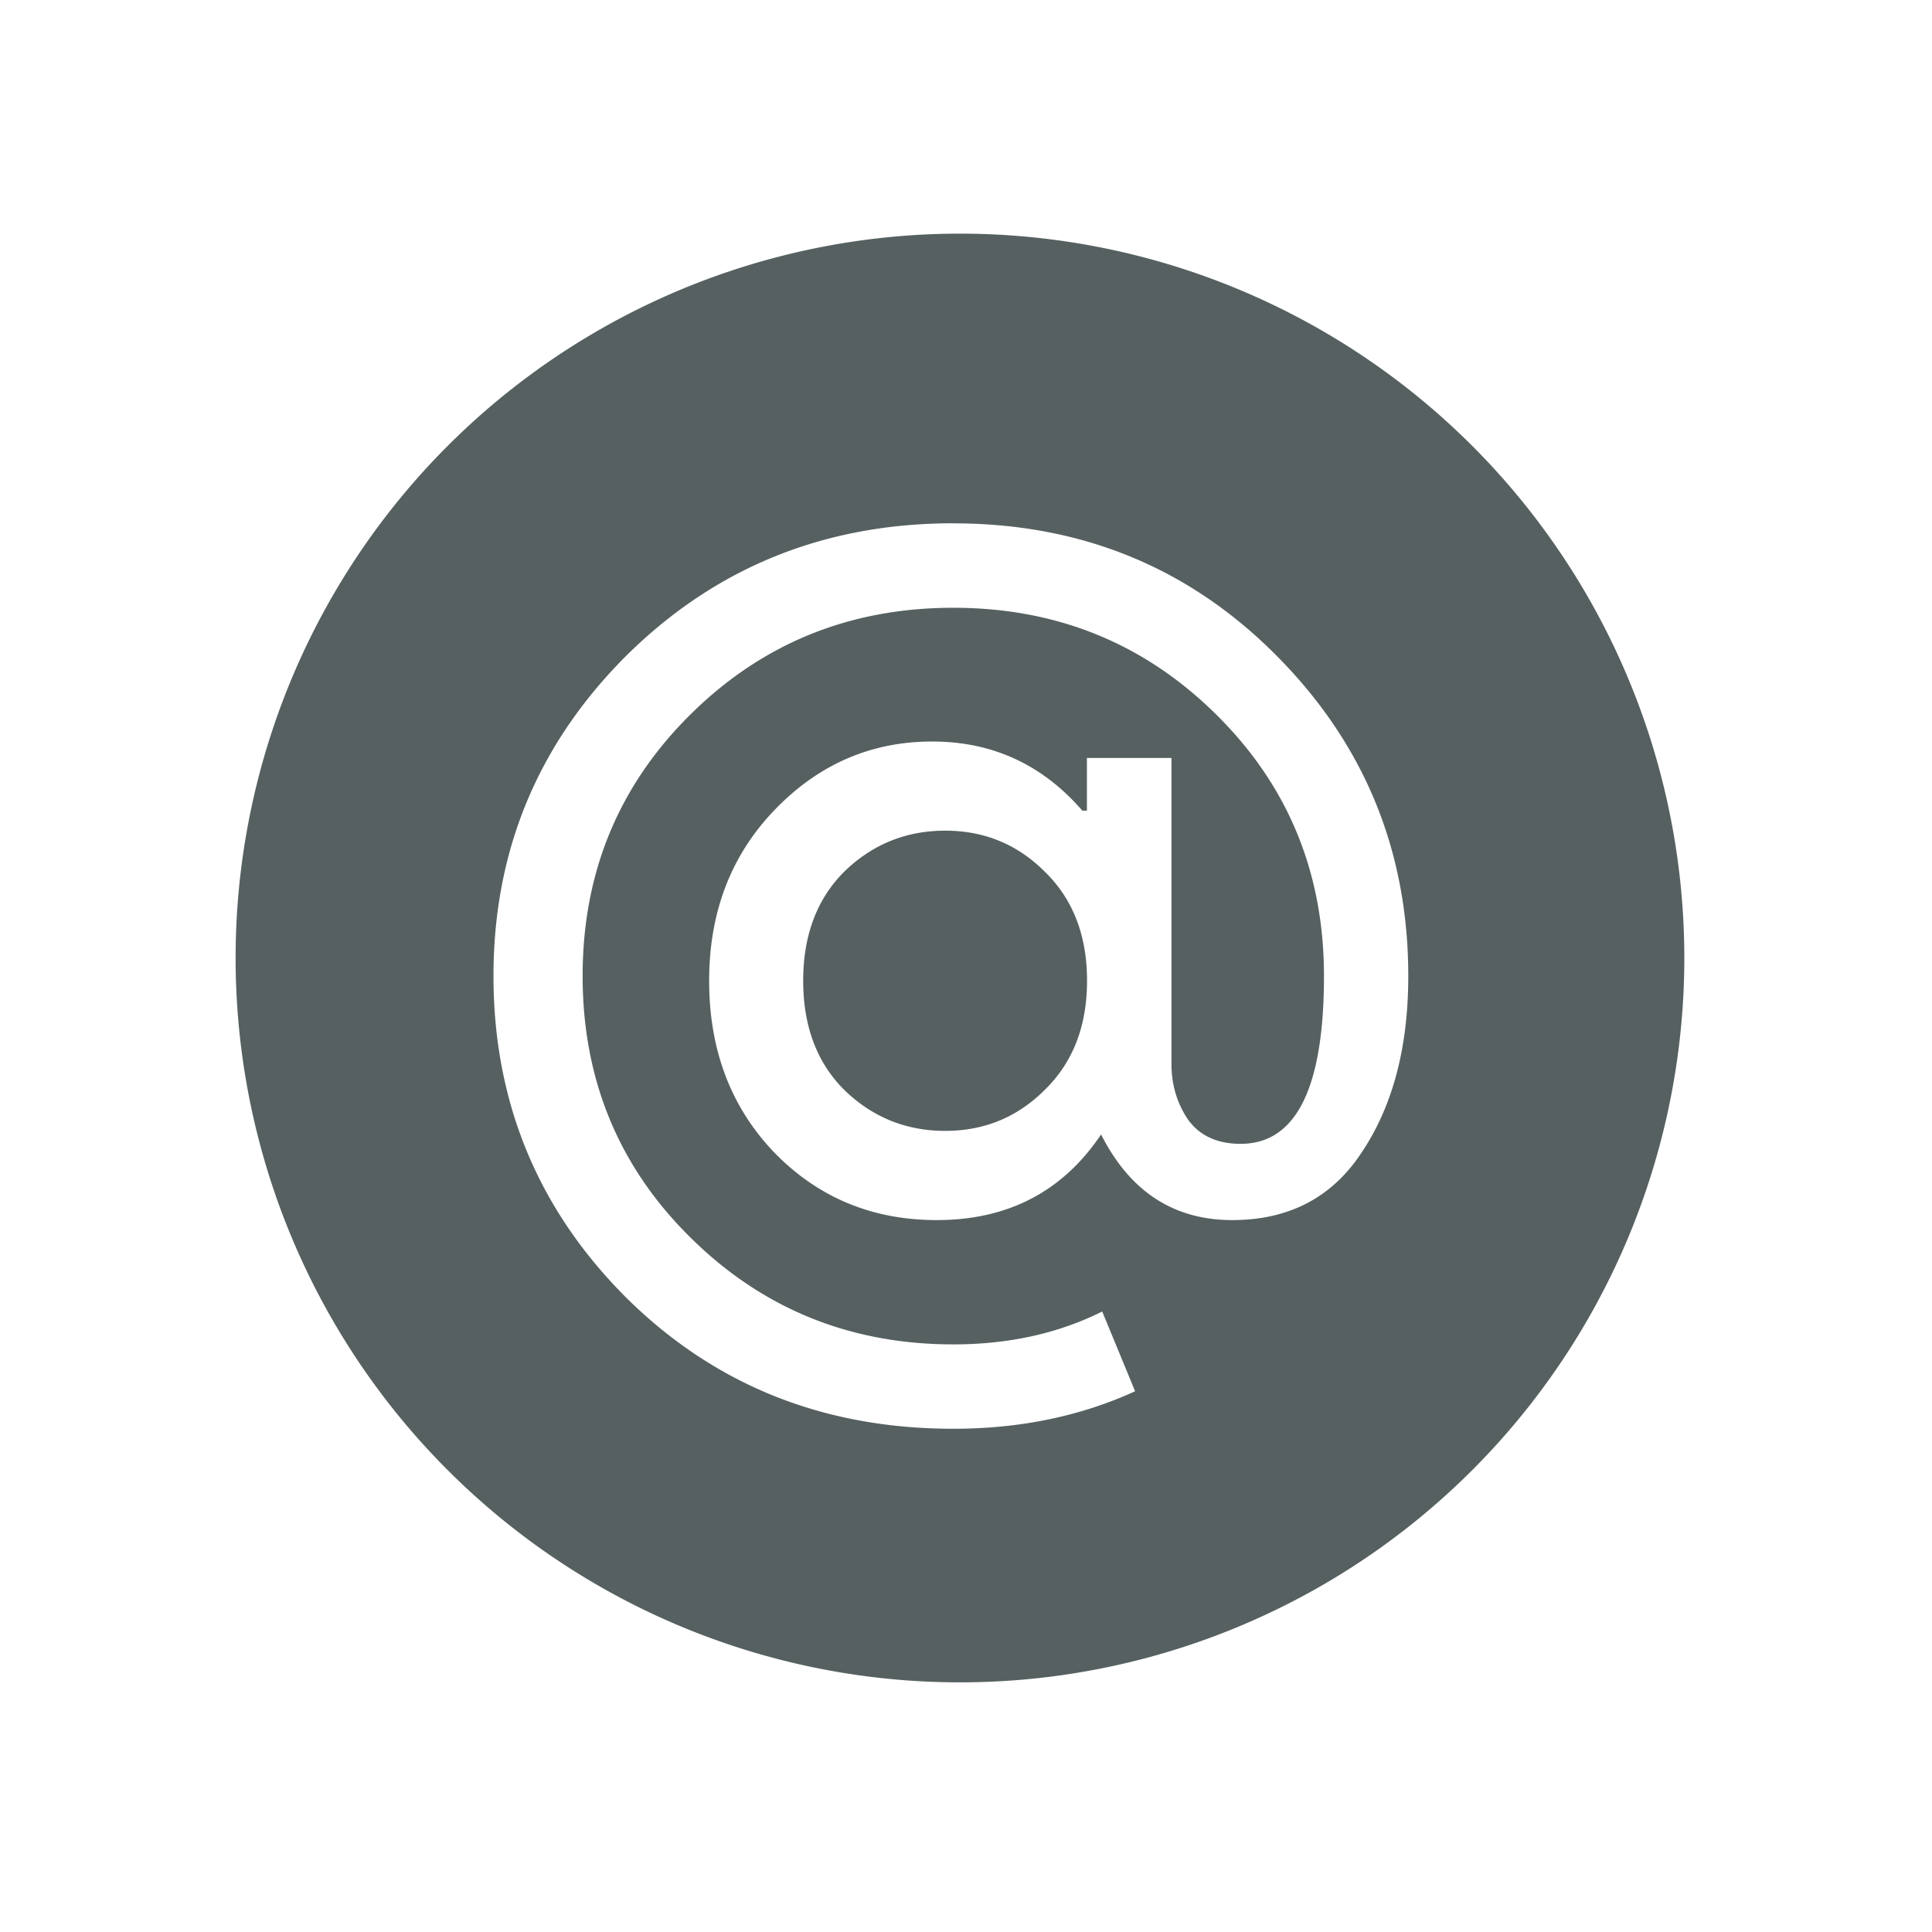 <svg xmlns="http://www.w3.org/2000/svg" viewBox="0 0 16 16"><path d="m470.096 529.069a11.514 11.514 0 0 0 -11.514 11.514 11.514 11.514 0 0 0 11.514 11.514 11.514 11.514 0 0 0 11.514 -11.514 11.514 11.514 0 0 0 -11.514 -11.514m-.107 4.605c2.038 0 3.752.704 5.144 2.108 1.392 1.404 2.089 3.099 2.089 5.088 0 1.119-.241 2.047-.725 2.78-.472.733-1.164 1.099-2.072 1.099-.932 0-1.626-.453-2.086-1.361-.609.907-1.48 1.361-2.612 1.361-1.019 0-1.876-.354-2.572-1.063-.696-.721-1.046-1.635-1.046-2.741 0-1.094.35-2 1.046-2.721.696-.721 1.53-1.082 2.499-1.082.957 0 1.753.366 2.387 1.099h.073v-.838h1.344v4.866c0 .323.085.616.259.877.186.261.468.391.841.391.882 0 1.324-.89 1.324-2.668 0-1.641-.571-3.03-1.715-4.158-1.143-1.131-2.537-1.695-4.177-1.695-1.641 0-3.034.564-4.177 1.695-1.143 1.131-1.715 2.517-1.715 4.158 0 1.641.571 3.03 1.715 4.158 1.143 1.131 2.537 1.698 4.177 1.698.882 0 1.671-.175 2.367-.523l.523 1.268c-.87.398-1.833.596-2.89.596-2.063 0-3.796-.694-5.201-2.086-1.404-1.404-2.108-3.11-2.108-5.111 0-1.989.704-3.684 2.108-5.088 1.417-1.404 3.15-2.108 5.201-2.108m-.129 4.886c-.621 0-1.158.217-1.605.652-.435.435-.652 1.014-.652 1.734 0 .721.217 1.299.652 1.734.447.435.984.652 1.605.652.621 0 1.148-.217 1.583-.652.447-.435.672-1.014.672-1.734 0-.721-.224-1.299-.672-1.734-.435-.435-.961-.652-1.583-.652" fill="#566060" fill-rule="evenodd" stroke="none" transform="matrix(.521 0 0 .521-236.97-273.71)"/></svg>